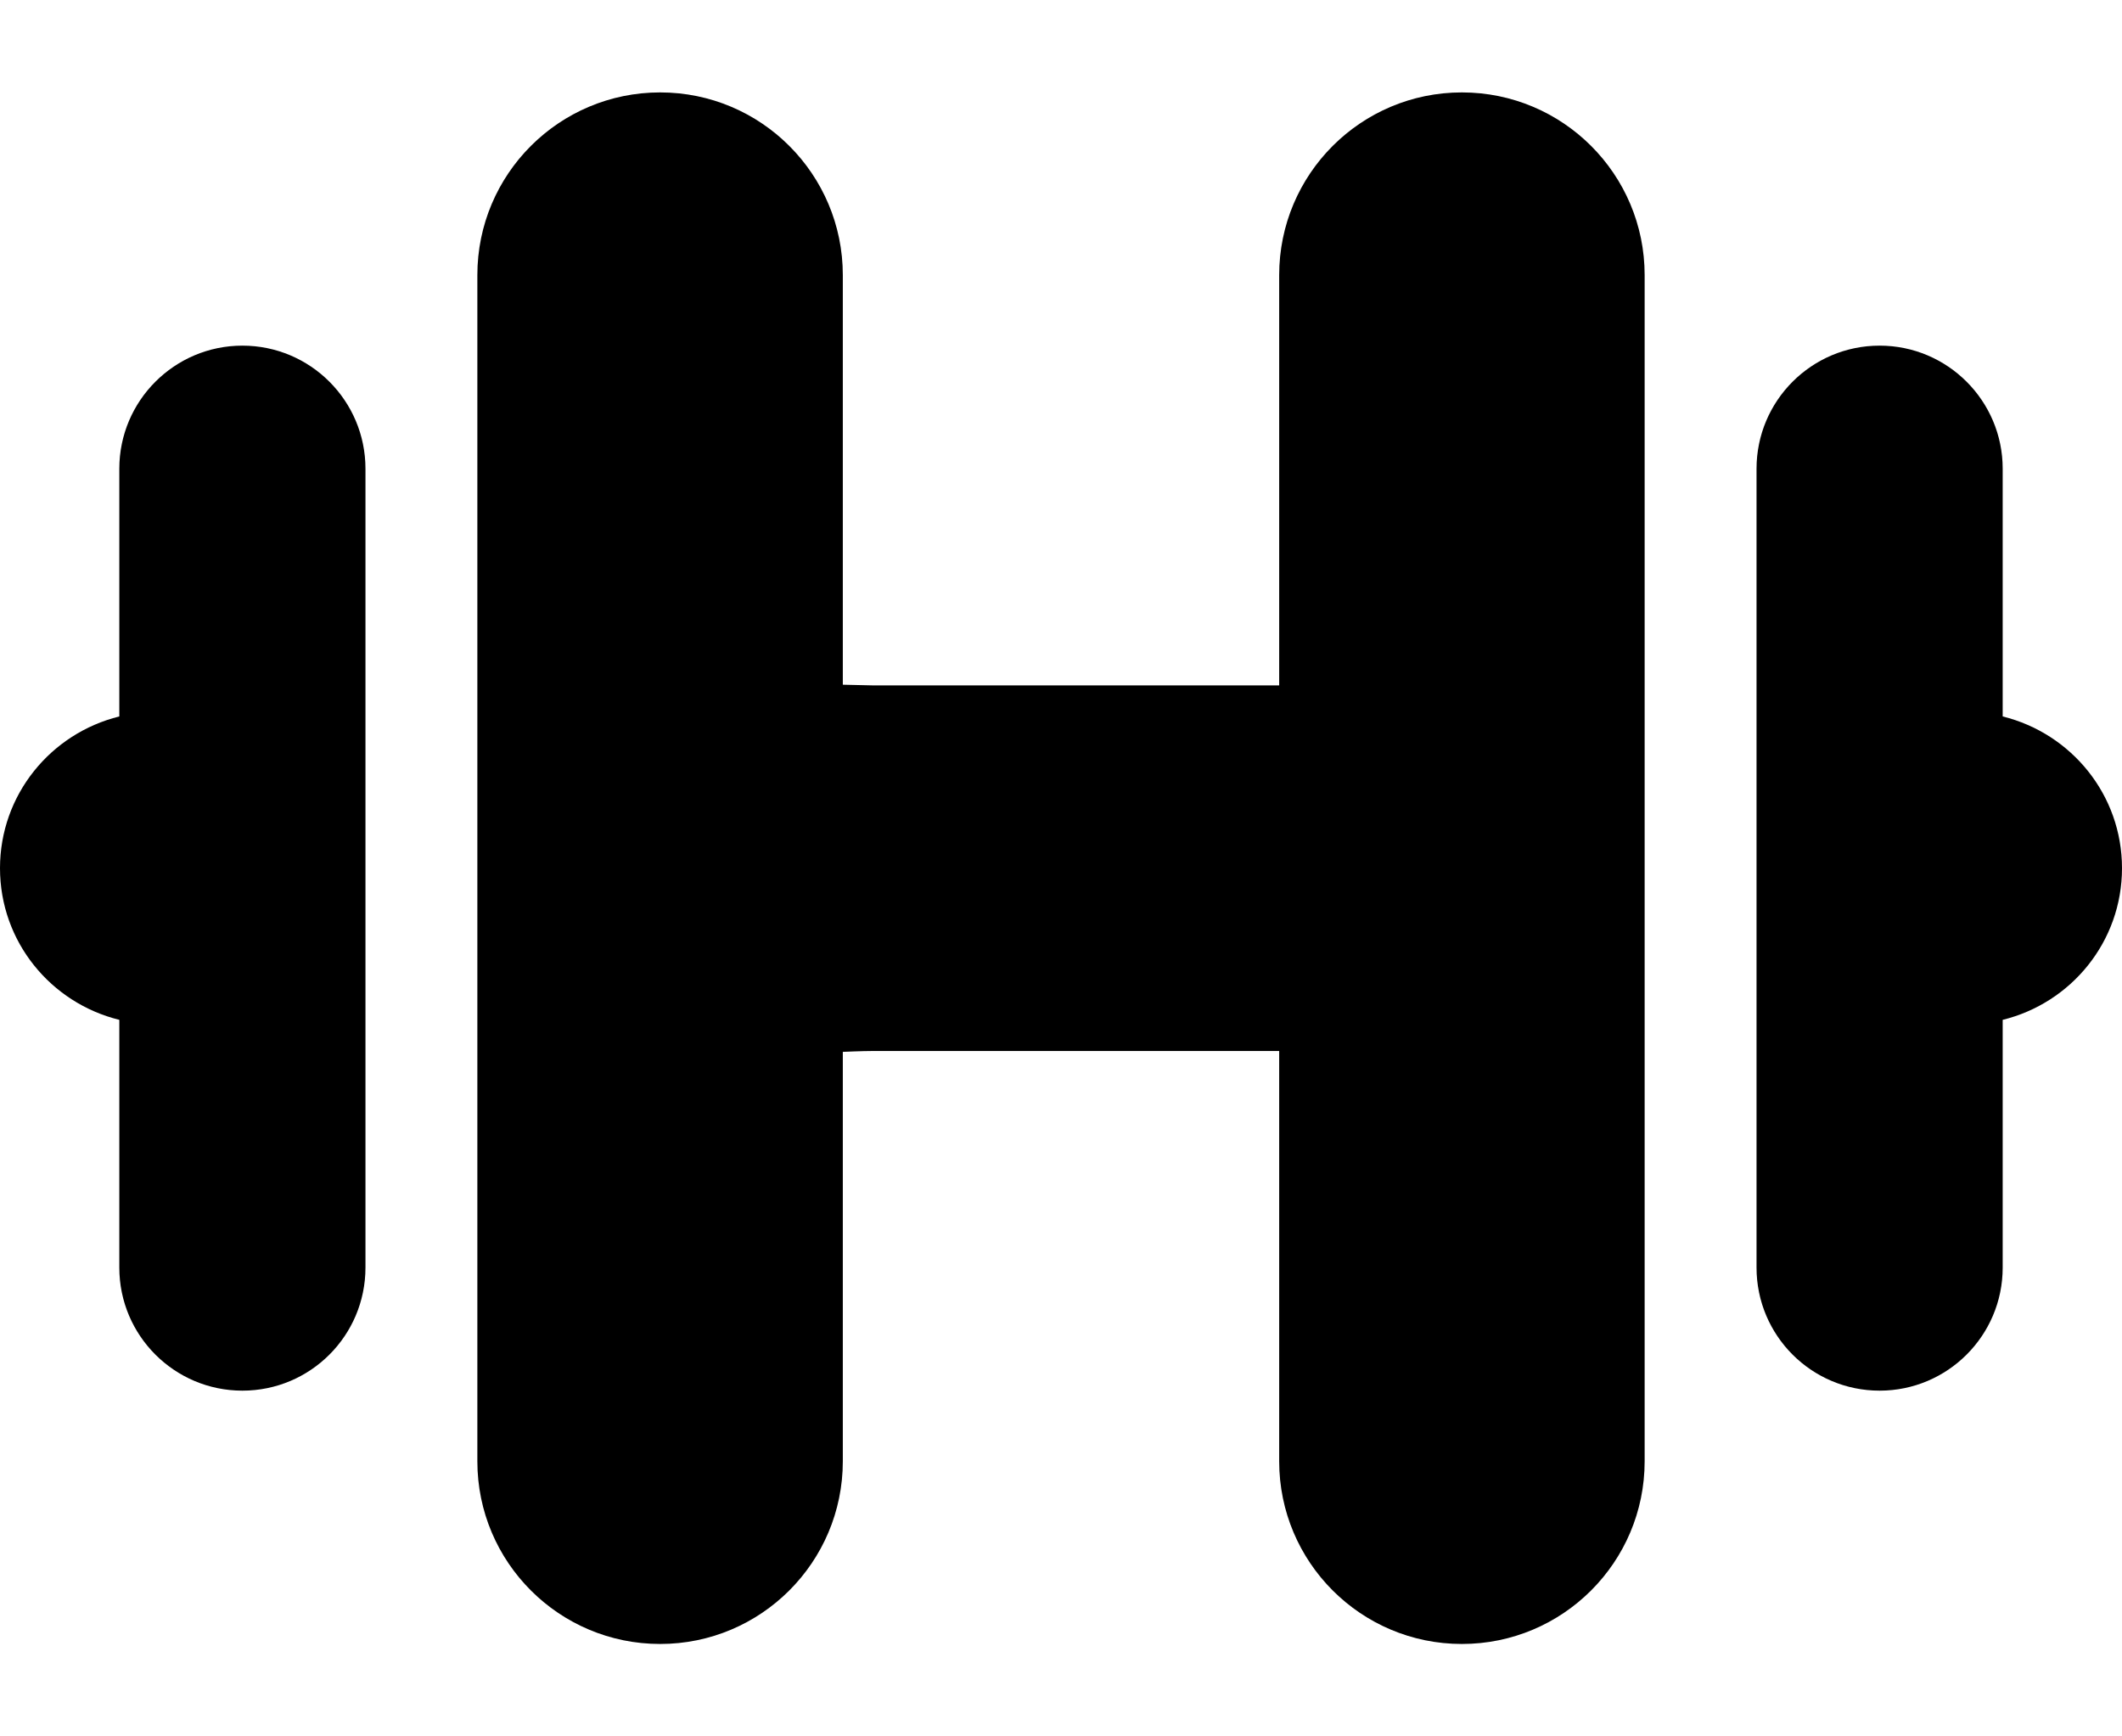 <svg width="22" height="18" viewBox="0 0 22 18" fill="none" xmlns="http://www.w3.org/2000/svg">
<path d="M2.513 3.583C1.809 3.583 1.237 4.155 1.237 4.859V7.427C0.528 7.602 0 8.237 0 9C0 9.763 0.528 10.398 1.237 10.572V13.14C1.237 13.845 1.809 14.416 2.513 14.416C3.218 14.416 3.789 13.845 3.789 13.14V4.859C3.789 4.155 3.218 3.583 2.513 3.583Z" fill="black"/>
<path d="M15.156 0.958C14.11 0.958 13.262 1.806 13.262 2.852V7.105H12.682H9.937H9.048L8.738 7.098V2.852C8.738 1.806 7.89 0.958 6.844 0.958C5.797 0.958 4.949 1.806 4.949 2.852V15.148C4.949 16.194 5.797 17.042 6.844 17.042C7.89 17.042 8.738 16.194 8.738 15.148V10.904C8.738 10.904 8.942 10.895 9.048 10.895H9.937H12.682H13.262V15.148C13.262 16.194 14.11 17.042 15.156 17.042C16.203 17.042 17.051 16.194 17.051 15.148V2.852C17.051 1.806 16.203 0.958 15.156 0.958Z" fill="black"/>
<path d="M20.763 7.427V4.859C20.763 4.155 20.191 3.583 19.487 3.583C18.782 3.583 18.211 4.155 18.211 4.859V13.14C18.211 13.845 18.782 14.416 19.487 14.416C20.191 14.416 20.763 13.845 20.763 13.14V10.572C21.472 10.398 22 9.763 22 9C22 8.237 21.472 7.602 20.763 7.427Z" fill="black"/>
</svg>
